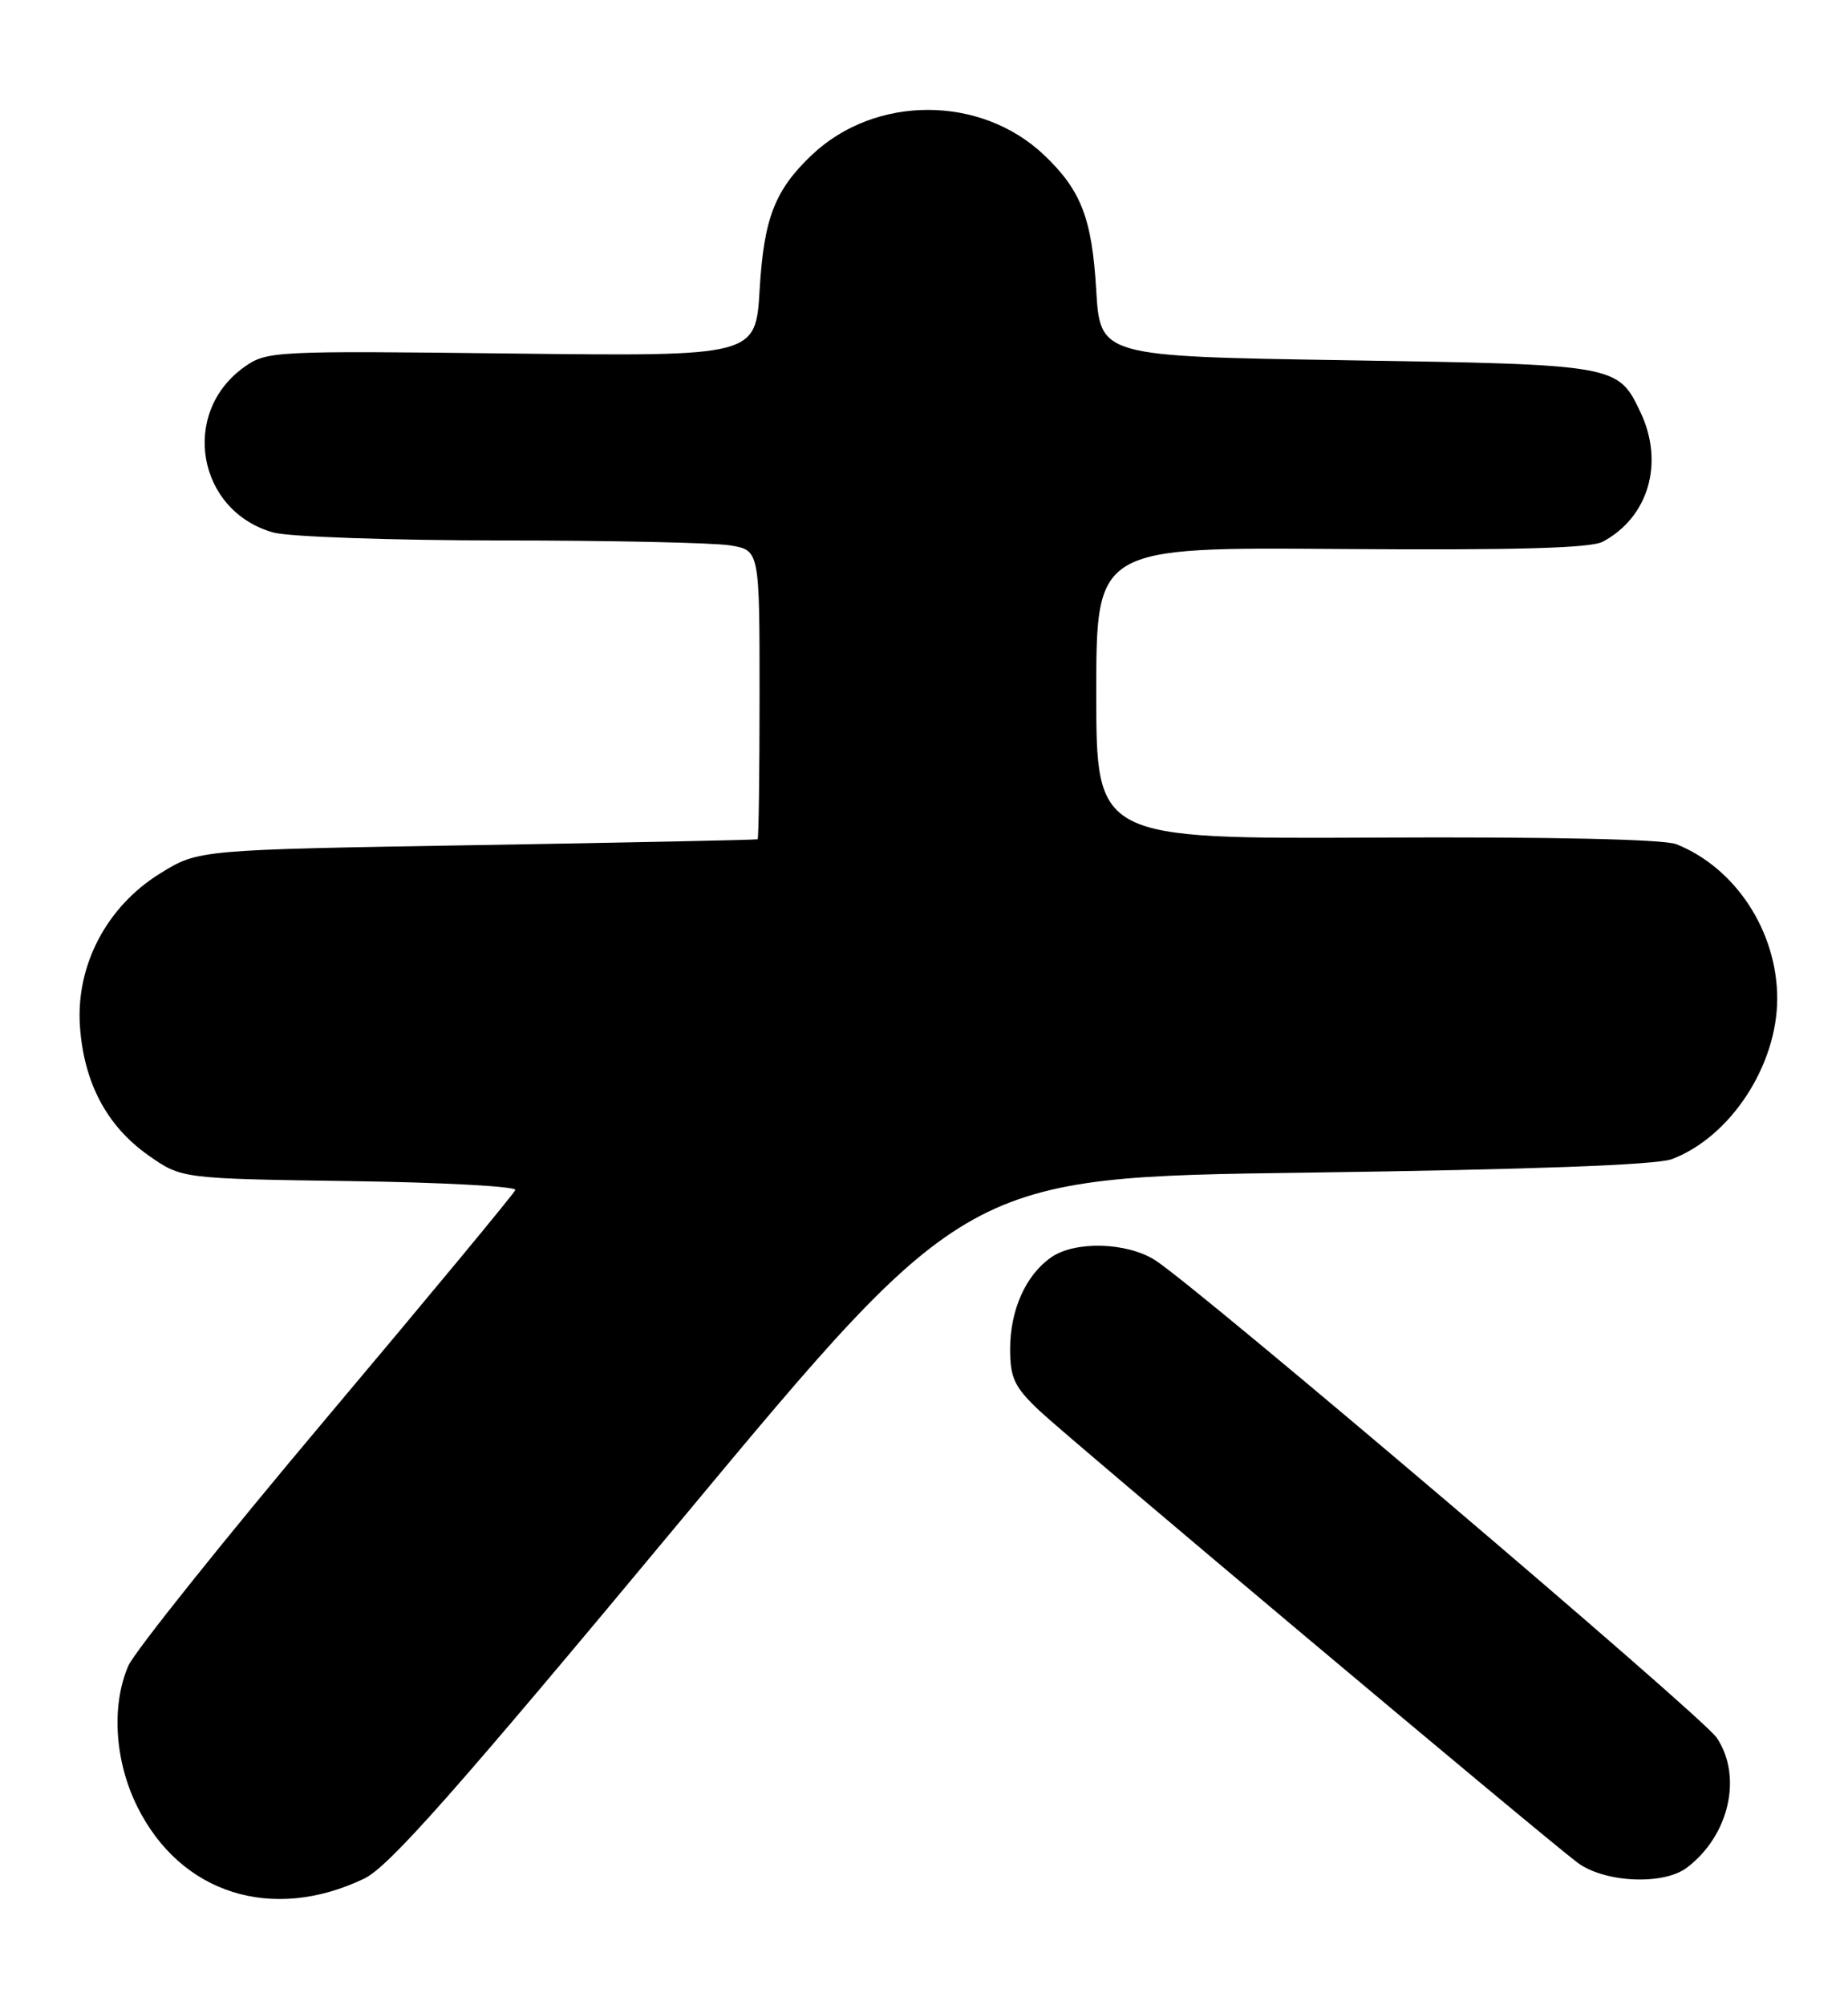 <?xml version="1.0" encoding="UTF-8" standalone="no"?>
<!DOCTYPE svg PUBLIC "-//W3C//DTD SVG 1.1//EN" "http://www.w3.org/Graphics/SVG/1.1/DTD/svg11.dtd" >
<svg xmlns="http://www.w3.org/2000/svg" xmlns:xlink="http://www.w3.org/1999/xlink" version="1.1" viewBox="0 0 236 256">
 <g >
 <path fill="currentColor"
d=" M 46.50 239.88 C 49.66 238.37 58.18 228.73 86.95 194.14 C 123.41 150.31 123.41 150.31 166.95 149.73 C 195.53 149.34 211.53 148.75 213.50 148.01 C 220.97 145.19 226.96 136.07 226.96 127.50 C 226.96 118.93 221.63 110.79 214.06 107.79 C 212.47 107.16 197.96 106.84 175.75 106.95 C 140.00 107.12 140.00 107.12 140.00 88.49 C 140.00 69.86 140.00 69.86 171.26 70.10 C 193.46 70.26 203.14 70.00 204.68 69.17 C 210.54 66.04 212.56 59.09 209.50 52.64 C 206.62 46.57 206.50 46.55 172.00 46.00 C 140.50 45.50 140.50 45.50 139.99 37.00 C 139.45 27.88 138.06 24.29 133.34 19.80 C 125.24 12.11 111.76 12.11 103.66 19.80 C 98.94 24.29 97.55 27.88 97.01 37.00 C 96.50 45.50 96.50 45.50 65.31 45.14 C 34.99 44.78 34.05 44.83 31.20 46.86 C 22.96 52.72 25.18 65.29 34.93 68.00 C 36.89 68.54 49.98 69.00 64.00 69.01 C 78.03 69.01 91.19 69.30 93.25 69.64 C 97.00 70.26 97.00 70.26 97.00 88.63 C 97.00 98.73 96.89 107.07 96.75 107.16 C 96.61 107.25 80.49 107.58 60.92 107.91 C 25.34 108.50 25.34 108.50 20.46 111.52 C 13.62 115.75 9.67 123.27 10.21 131.05 C 10.71 138.25 13.63 143.76 18.92 147.50 C 23.17 150.50 23.17 150.50 44.65 150.81 C 56.46 150.97 65.99 151.49 65.81 151.95 C 65.64 152.41 54.76 165.55 41.63 181.14 C 28.50 196.74 17.14 210.95 16.38 212.72 C 14.19 217.82 14.65 224.91 17.55 230.72 C 23.07 241.81 34.74 245.50 46.50 239.88 Z  M 215.42 238.48 C 220.82 234.40 222.56 226.85 219.24 221.89 C 217.45 219.19 152.85 164.29 147.50 160.90 C 143.86 158.60 137.26 158.43 134.22 160.56 C 130.99 162.82 129.00 167.27 129.00 172.25 C 129.00 175.97 129.54 177.10 132.75 180.14 C 136.49 183.67 195.90 233.57 201.38 237.78 C 204.78 240.39 212.39 240.77 215.42 238.48 Z "/>
</g>
</svg>